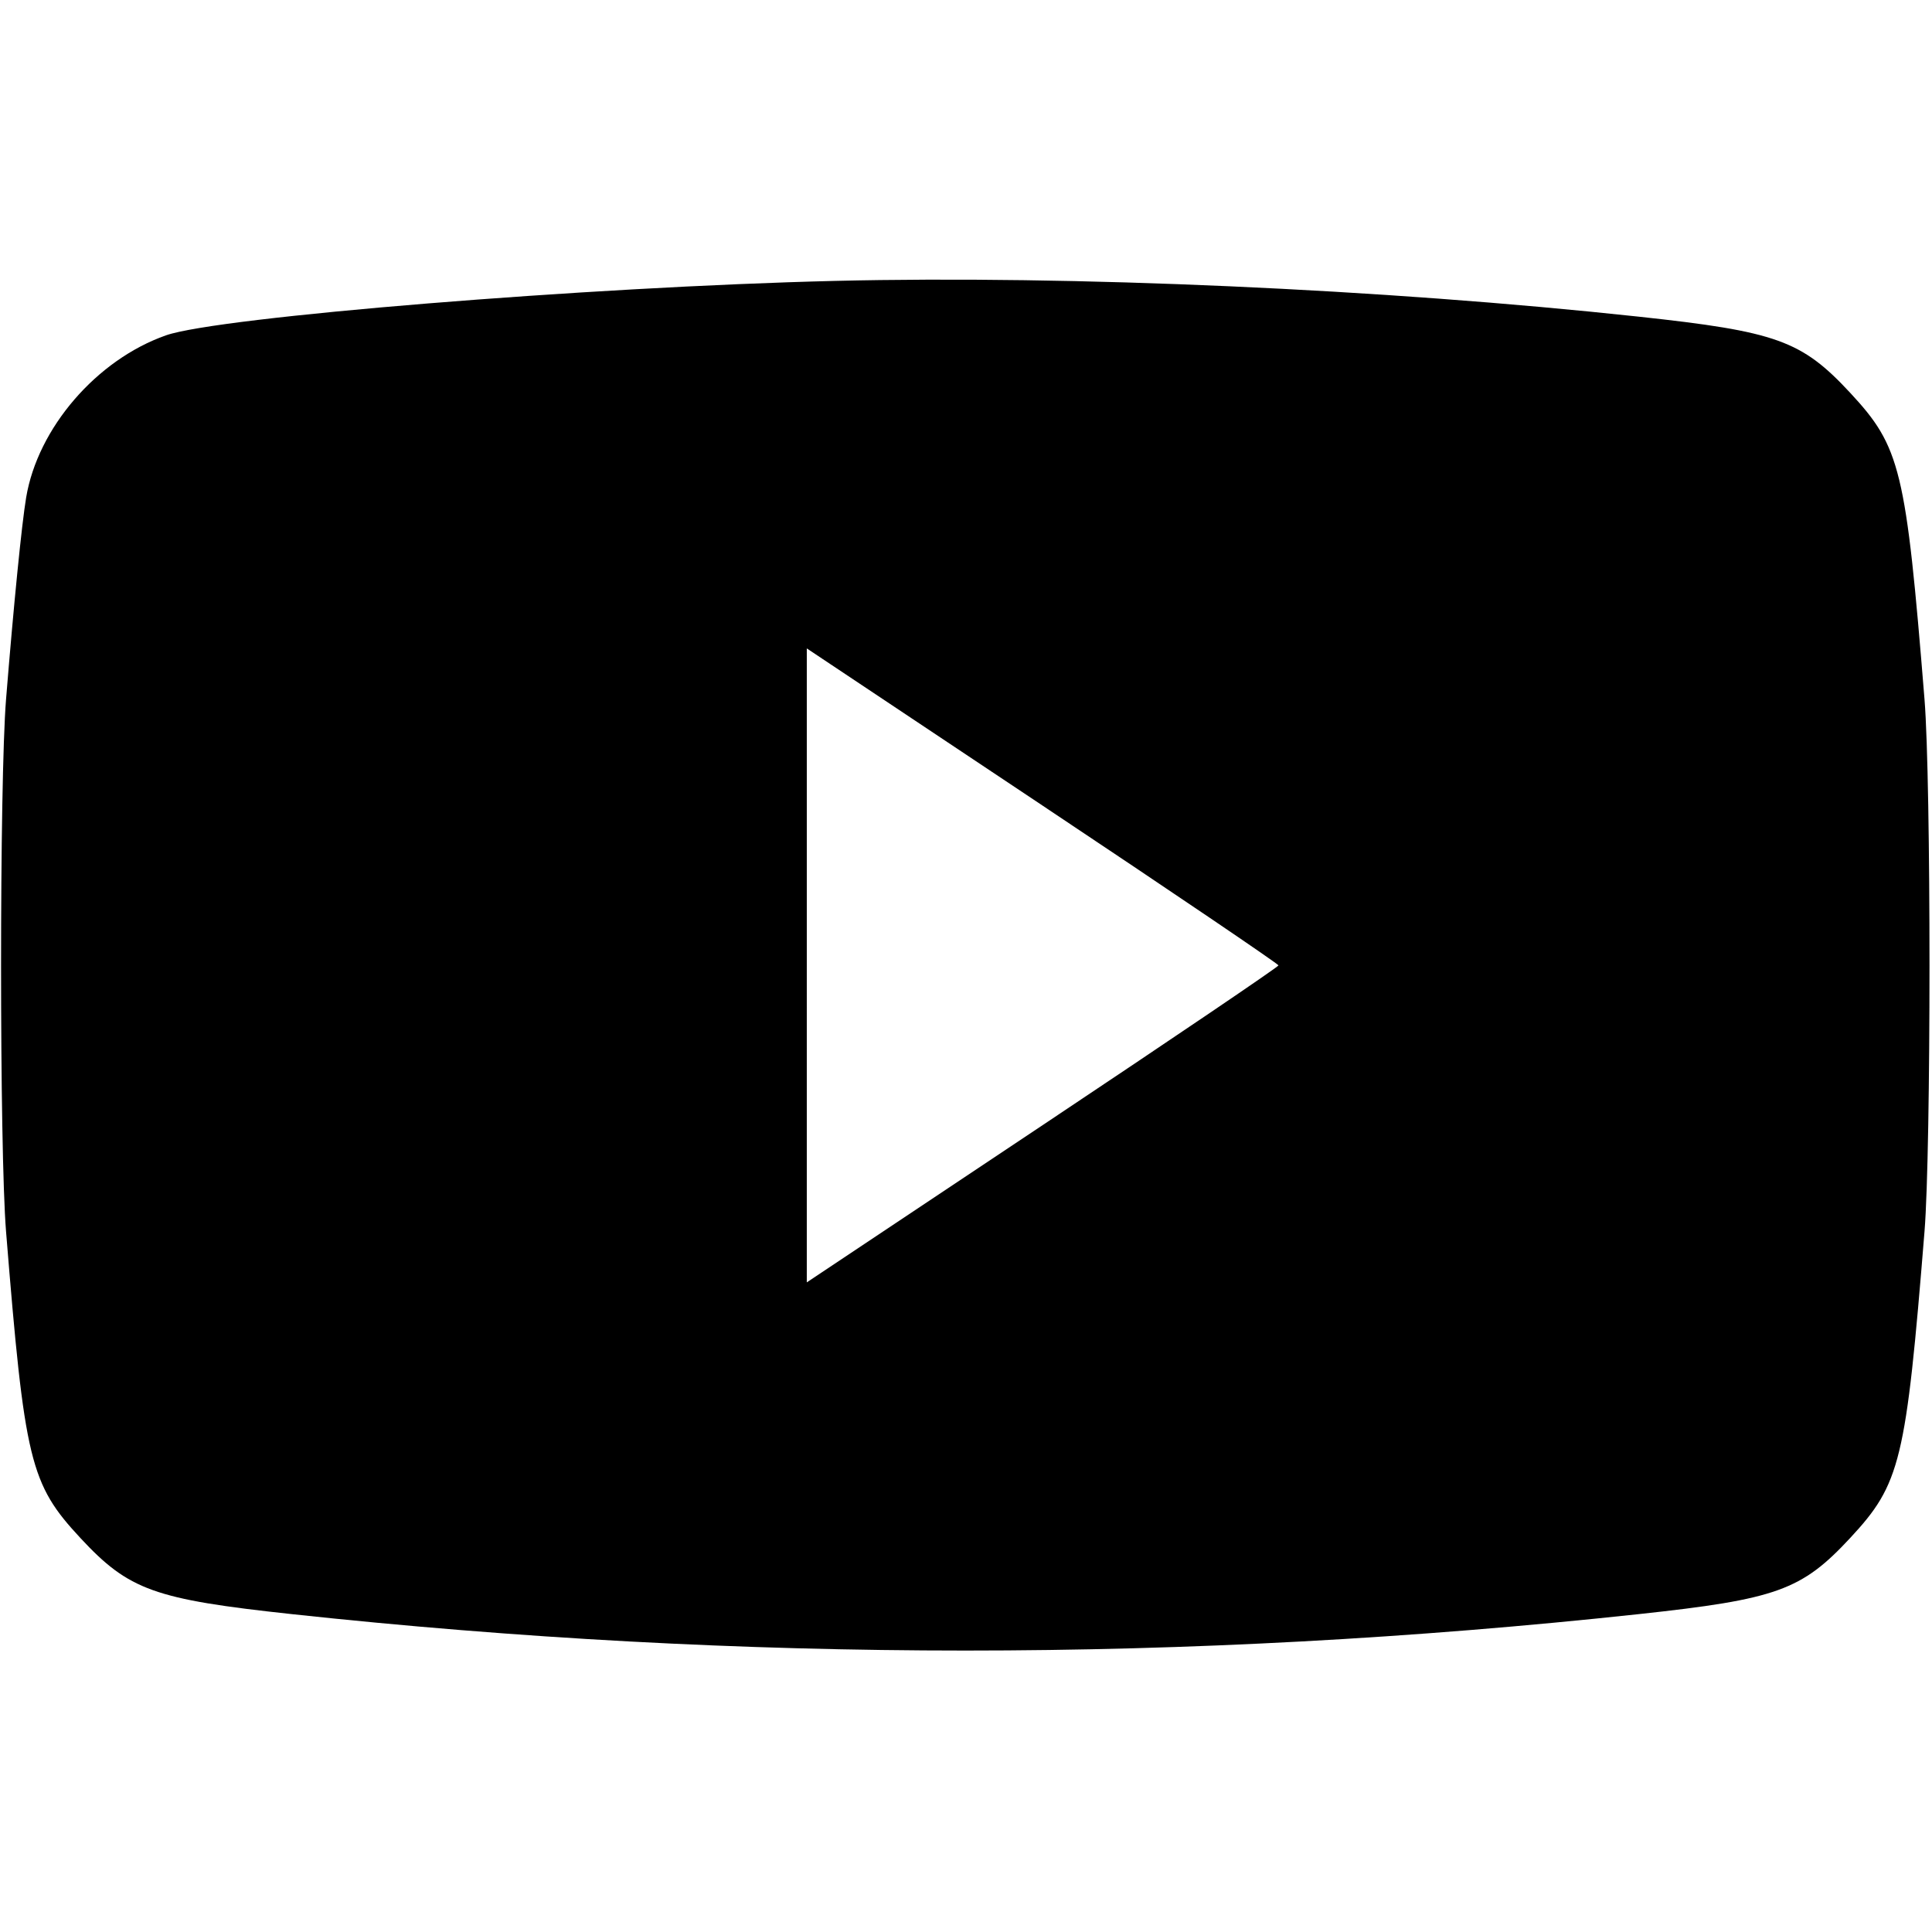 <?xml version="1.0" encoding="UTF-8" standalone="no"?>
<svg
   id="svg"
   version="1.1"
   width="1pc"
   height="1pc"
   viewBox="0 0 16 16"
   sodipodi:docname="youtube-icon2.svg"
   inkscape:version="1.1.2 (b8e25be8, 2022-02-05)"
   xmlns:inkscape="http://www.inkscape.org/namespaces/inkscape"
   xmlns:sodipodi="http://sodipodi.sourceforge.net/DTD/sodipodi-0.dtd"
   xmlns="http://www.w3.org/2000/svg"
   xmlns:svg="http://www.w3.org/2000/svg">
  <defs
     id="defs14" />
  <sodipodi:namedview
     id="namedview12"
     pagecolor="#505050"
     bordercolor="#eeeeee"
     borderopacity="1"
     inkscape:pageshadow="0"
     inkscape:pageopacity="0"
     inkscape:pagecheckerboard="0"
     showgrid="false"
     units="pc"
     inkscape:zoom="23.623054"
     inkscape:cx="7.1751943"
     inkscape:cy="7.7890015"
     inkscape:window-width="1312"
     inkscape:window-height="916"
     inkscape:window-x="0"
     inkscape:window-y="38"
     inkscape:window-maximized="0"
     inkscape:current-layer="svg"
     inkscape:document-units="pc" />
  <g
     id="svgg"
     transform="matrix(0.04,0,0,0.04,-0.006,-0.005)">
    <path
       id="path0"
       d="M 173.047,58.282 C 122.002,59.511 45.342,65.748 34.517,69.553 20.157,74.6 7.967,88.736 5.565,103.125 c -0.921,5.523 -2.573,22.101 -4.164,41.797 -1.375,17.017 -1.375,93.139 0,110.156 3.851,47.674 4.962,52.252 15.406,63.488 10.036,10.797 15.251,12.672 43.829,15.754 93.151,10.047 185.584,10.046 278.746,-0.002 28.612,-3.086 33.758,-4.936 43.811,-15.752 10.444,-11.236 11.555,-15.814 15.406,-63.488 1.375,-17.017 1.375,-93.139 0,-110.156 C 394.748,97.248 393.637,92.67 383.193,81.434 373.14,70.619 367.995,68.769 339.382,65.681 286.458,59.97 221.998,57.103 173.047,58.282 M 264.844,200 c 0,0.288 -21.973,15.172 -48.828,33.075 l -48.828,32.551 V 200 134.374 l 48.828,32.551 c 26.855,17.903 48.828,32.787 48.828,33.075"
       stroke="none"
       fill="#000000"
       fill-rule="evenodd" />
  </g>
</svg>

